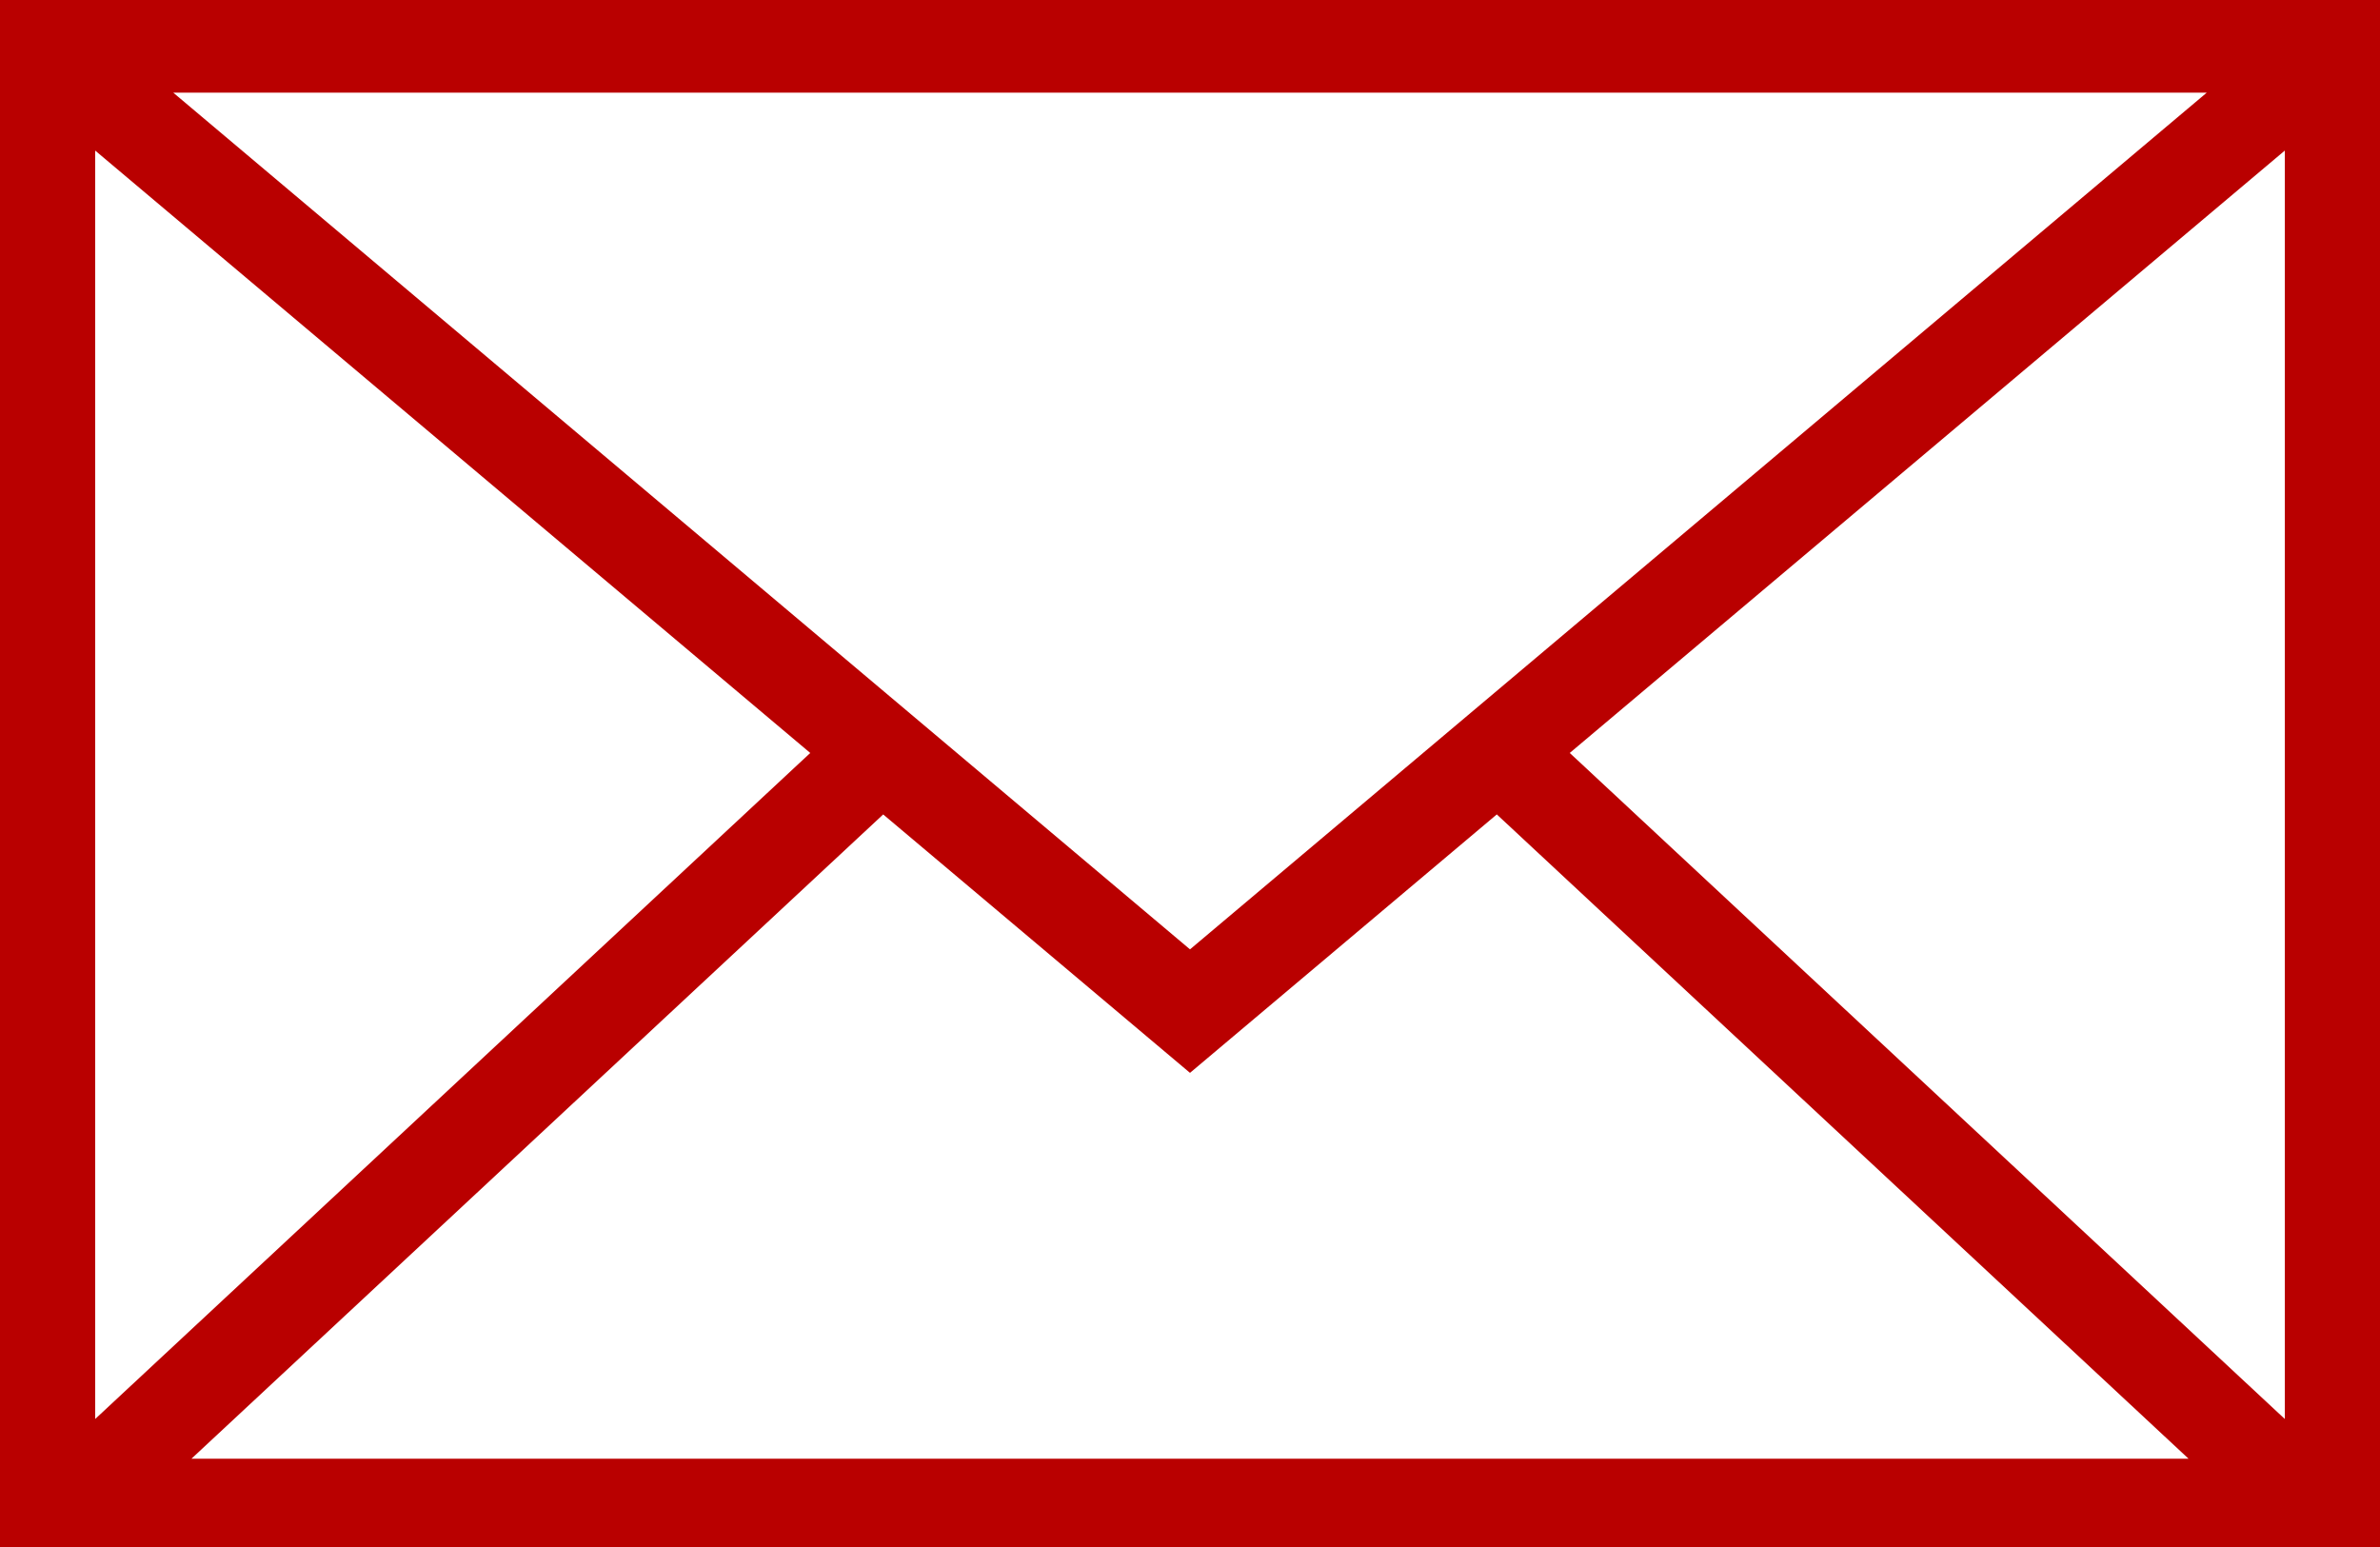 <?xml version="1.0" standalone="no"?><!DOCTYPE svg PUBLIC "-//W3C//DTD SVG 1.1//EN" "http://www.w3.org/Graphics/SVG/1.1/DTD/svg11.dtd"><svg width="100%" height="100%" viewBox="0 0 100 65" version="1.1" xmlns="http://www.w3.org/2000/svg" xmlns:xlink="http://www.w3.org/1999/xlink" xml:space="preserve" style="fill-rule:evenodd;clip-rule:evenodd;stroke-linejoin:round;stroke-miterlimit:1.414;"><path d="M0,-0.066l0,65.316l100,0l0,-65.316l-100,0ZM92.721,3.893l-42.721,35.996l-42.72,-35.996l85.441,0ZM4,6.327l30.044,25.31l-30.044,27.984l0,-53.294ZM8.043,61.291l29.066,-27.071l12.891,10.858l12.891,-10.859l29.066,27.072l-83.914,0ZM96,59.621l-30.044,-27.984l30.044,-25.31l0,53.294Z" style="fill:#b90000;fill-rule:nonzero;"/></svg>